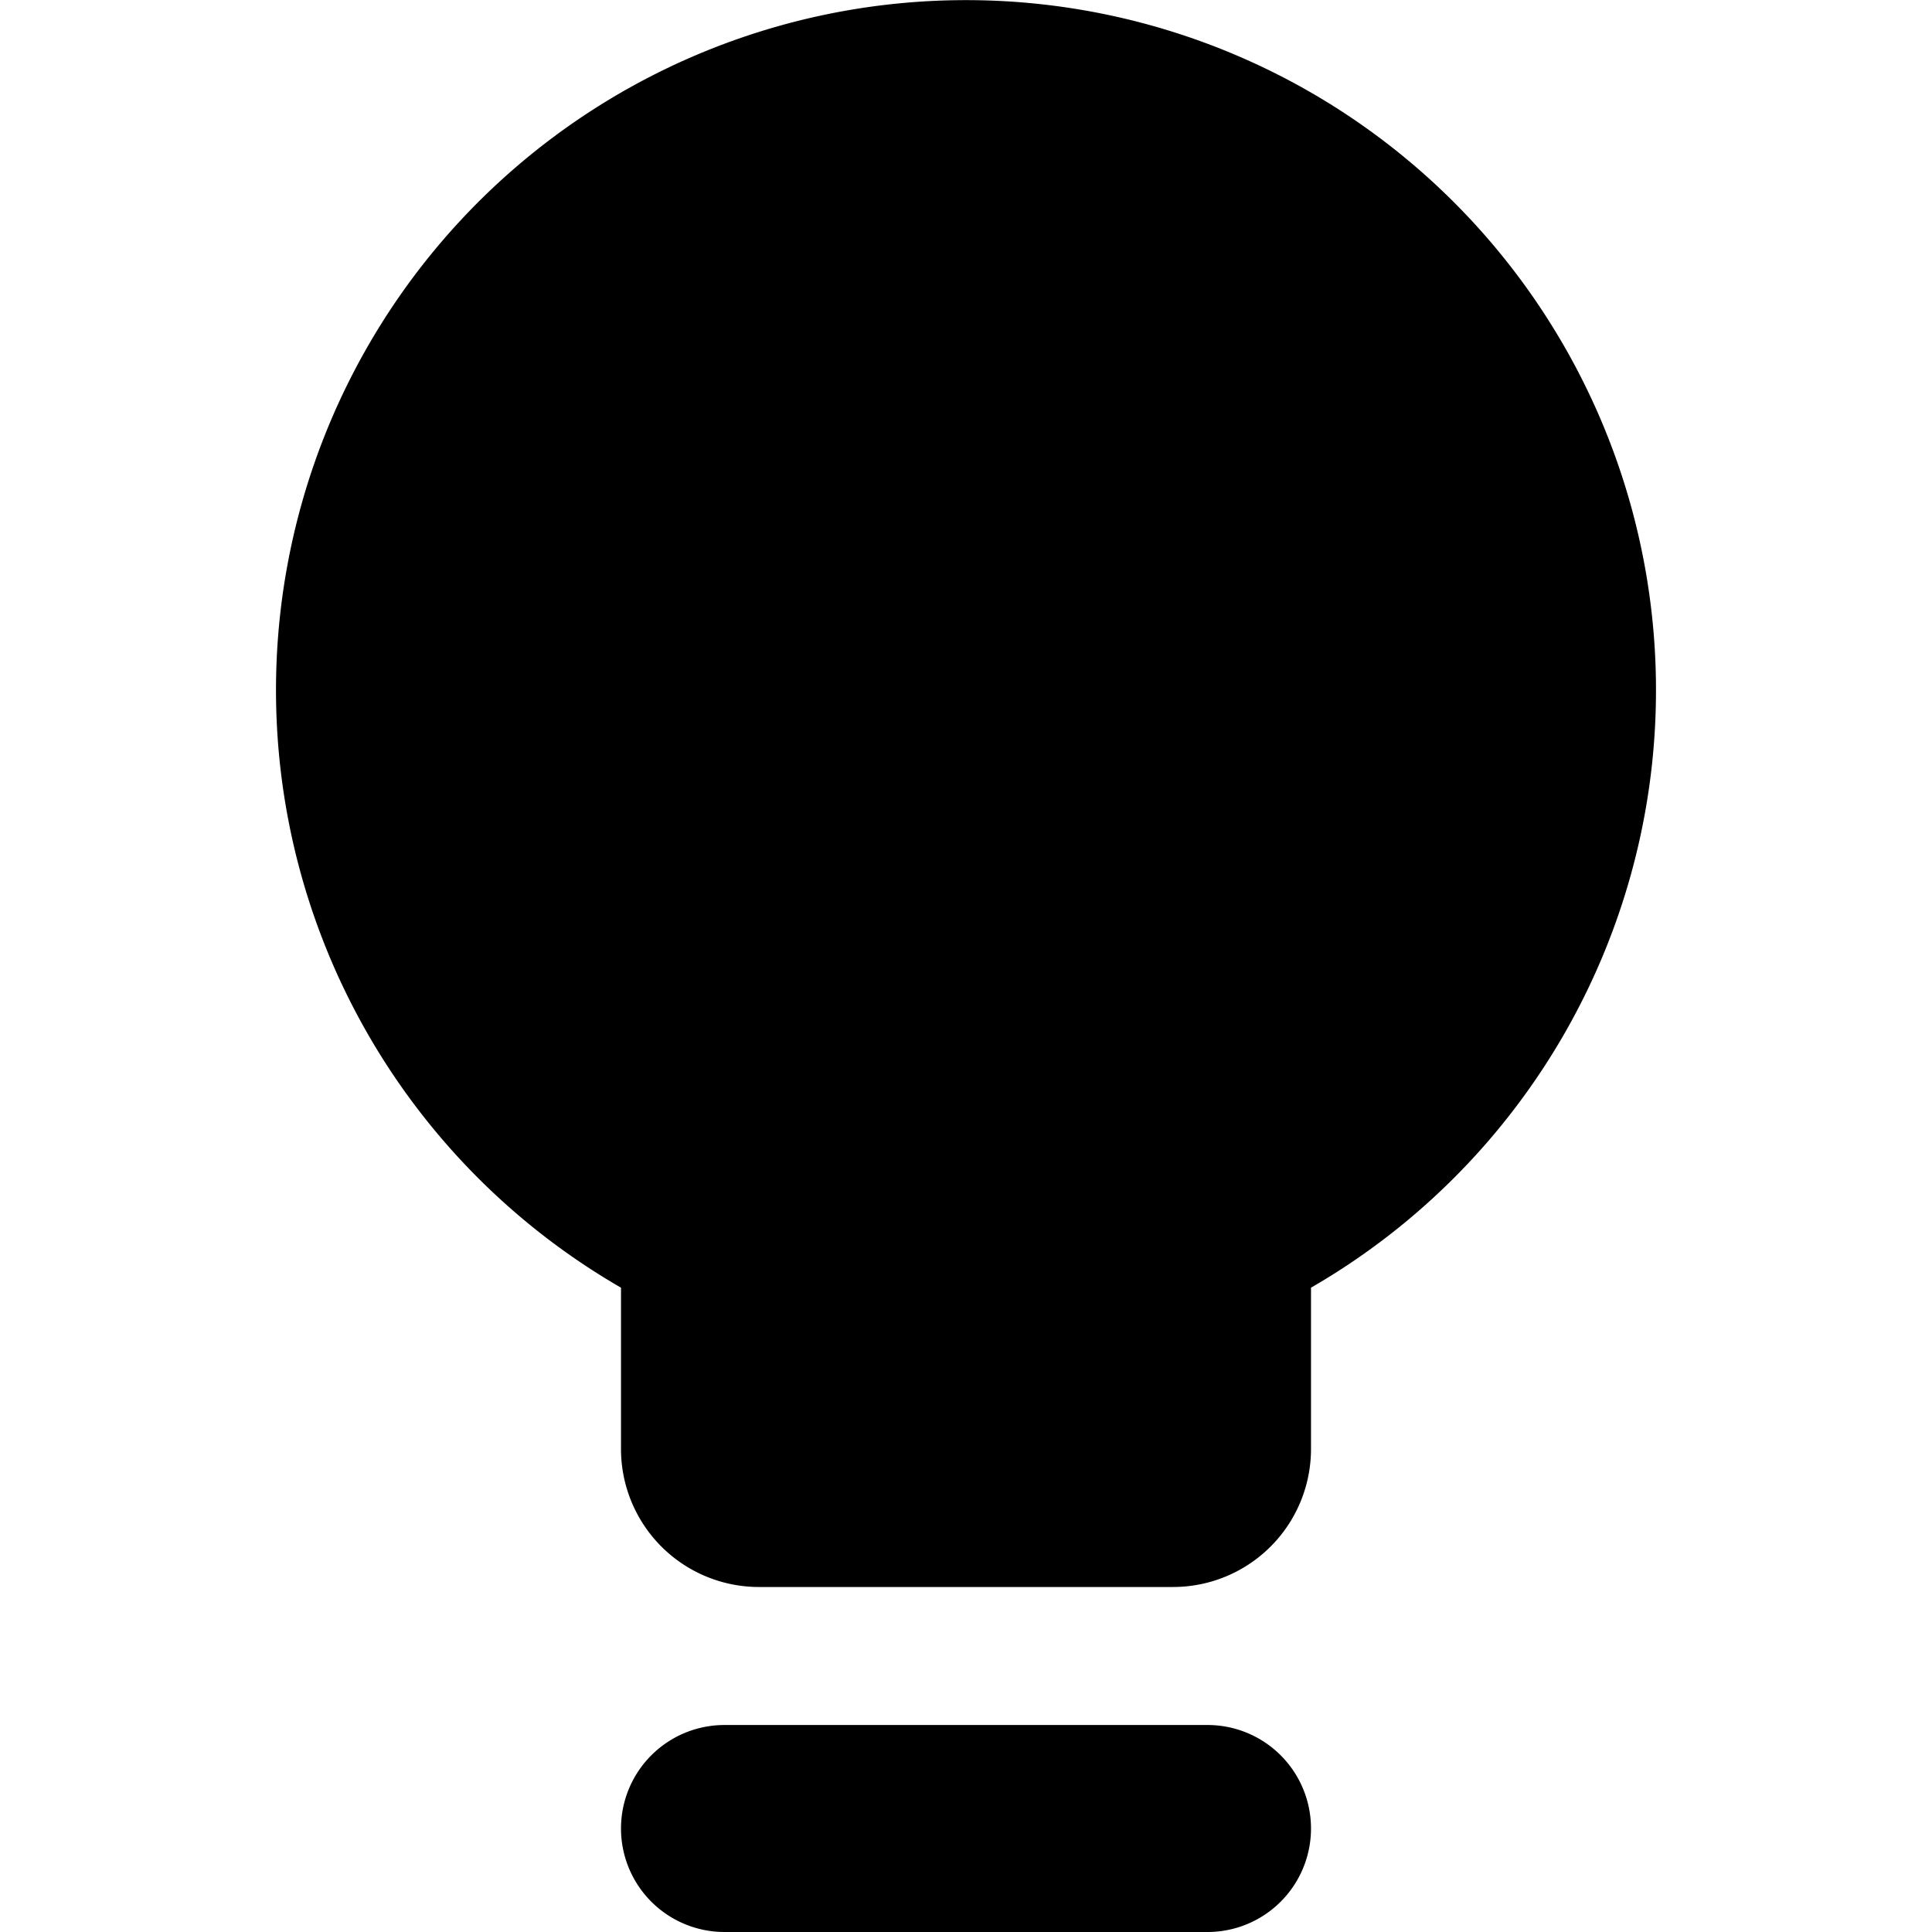 <svg xmlns="http://www.w3.org/2000/svg" width="3em" height="3em" viewBox="0 0 14 14"><path fill="currentColor" fill-rule="evenodd" d="M9.5 9.331a5 5 0 1 0-5 0V10.5a1 1 0 0 0 1 1h3a1 1 0 0 0 1-1zm-5 3.919a.75.75 0 0 1 .75-.75h3.5a.75.75 0 0 1 0 1.5h-3.5a.75.75 0 0 1-.75-.75" clip-rule="evenodd"/></svg>